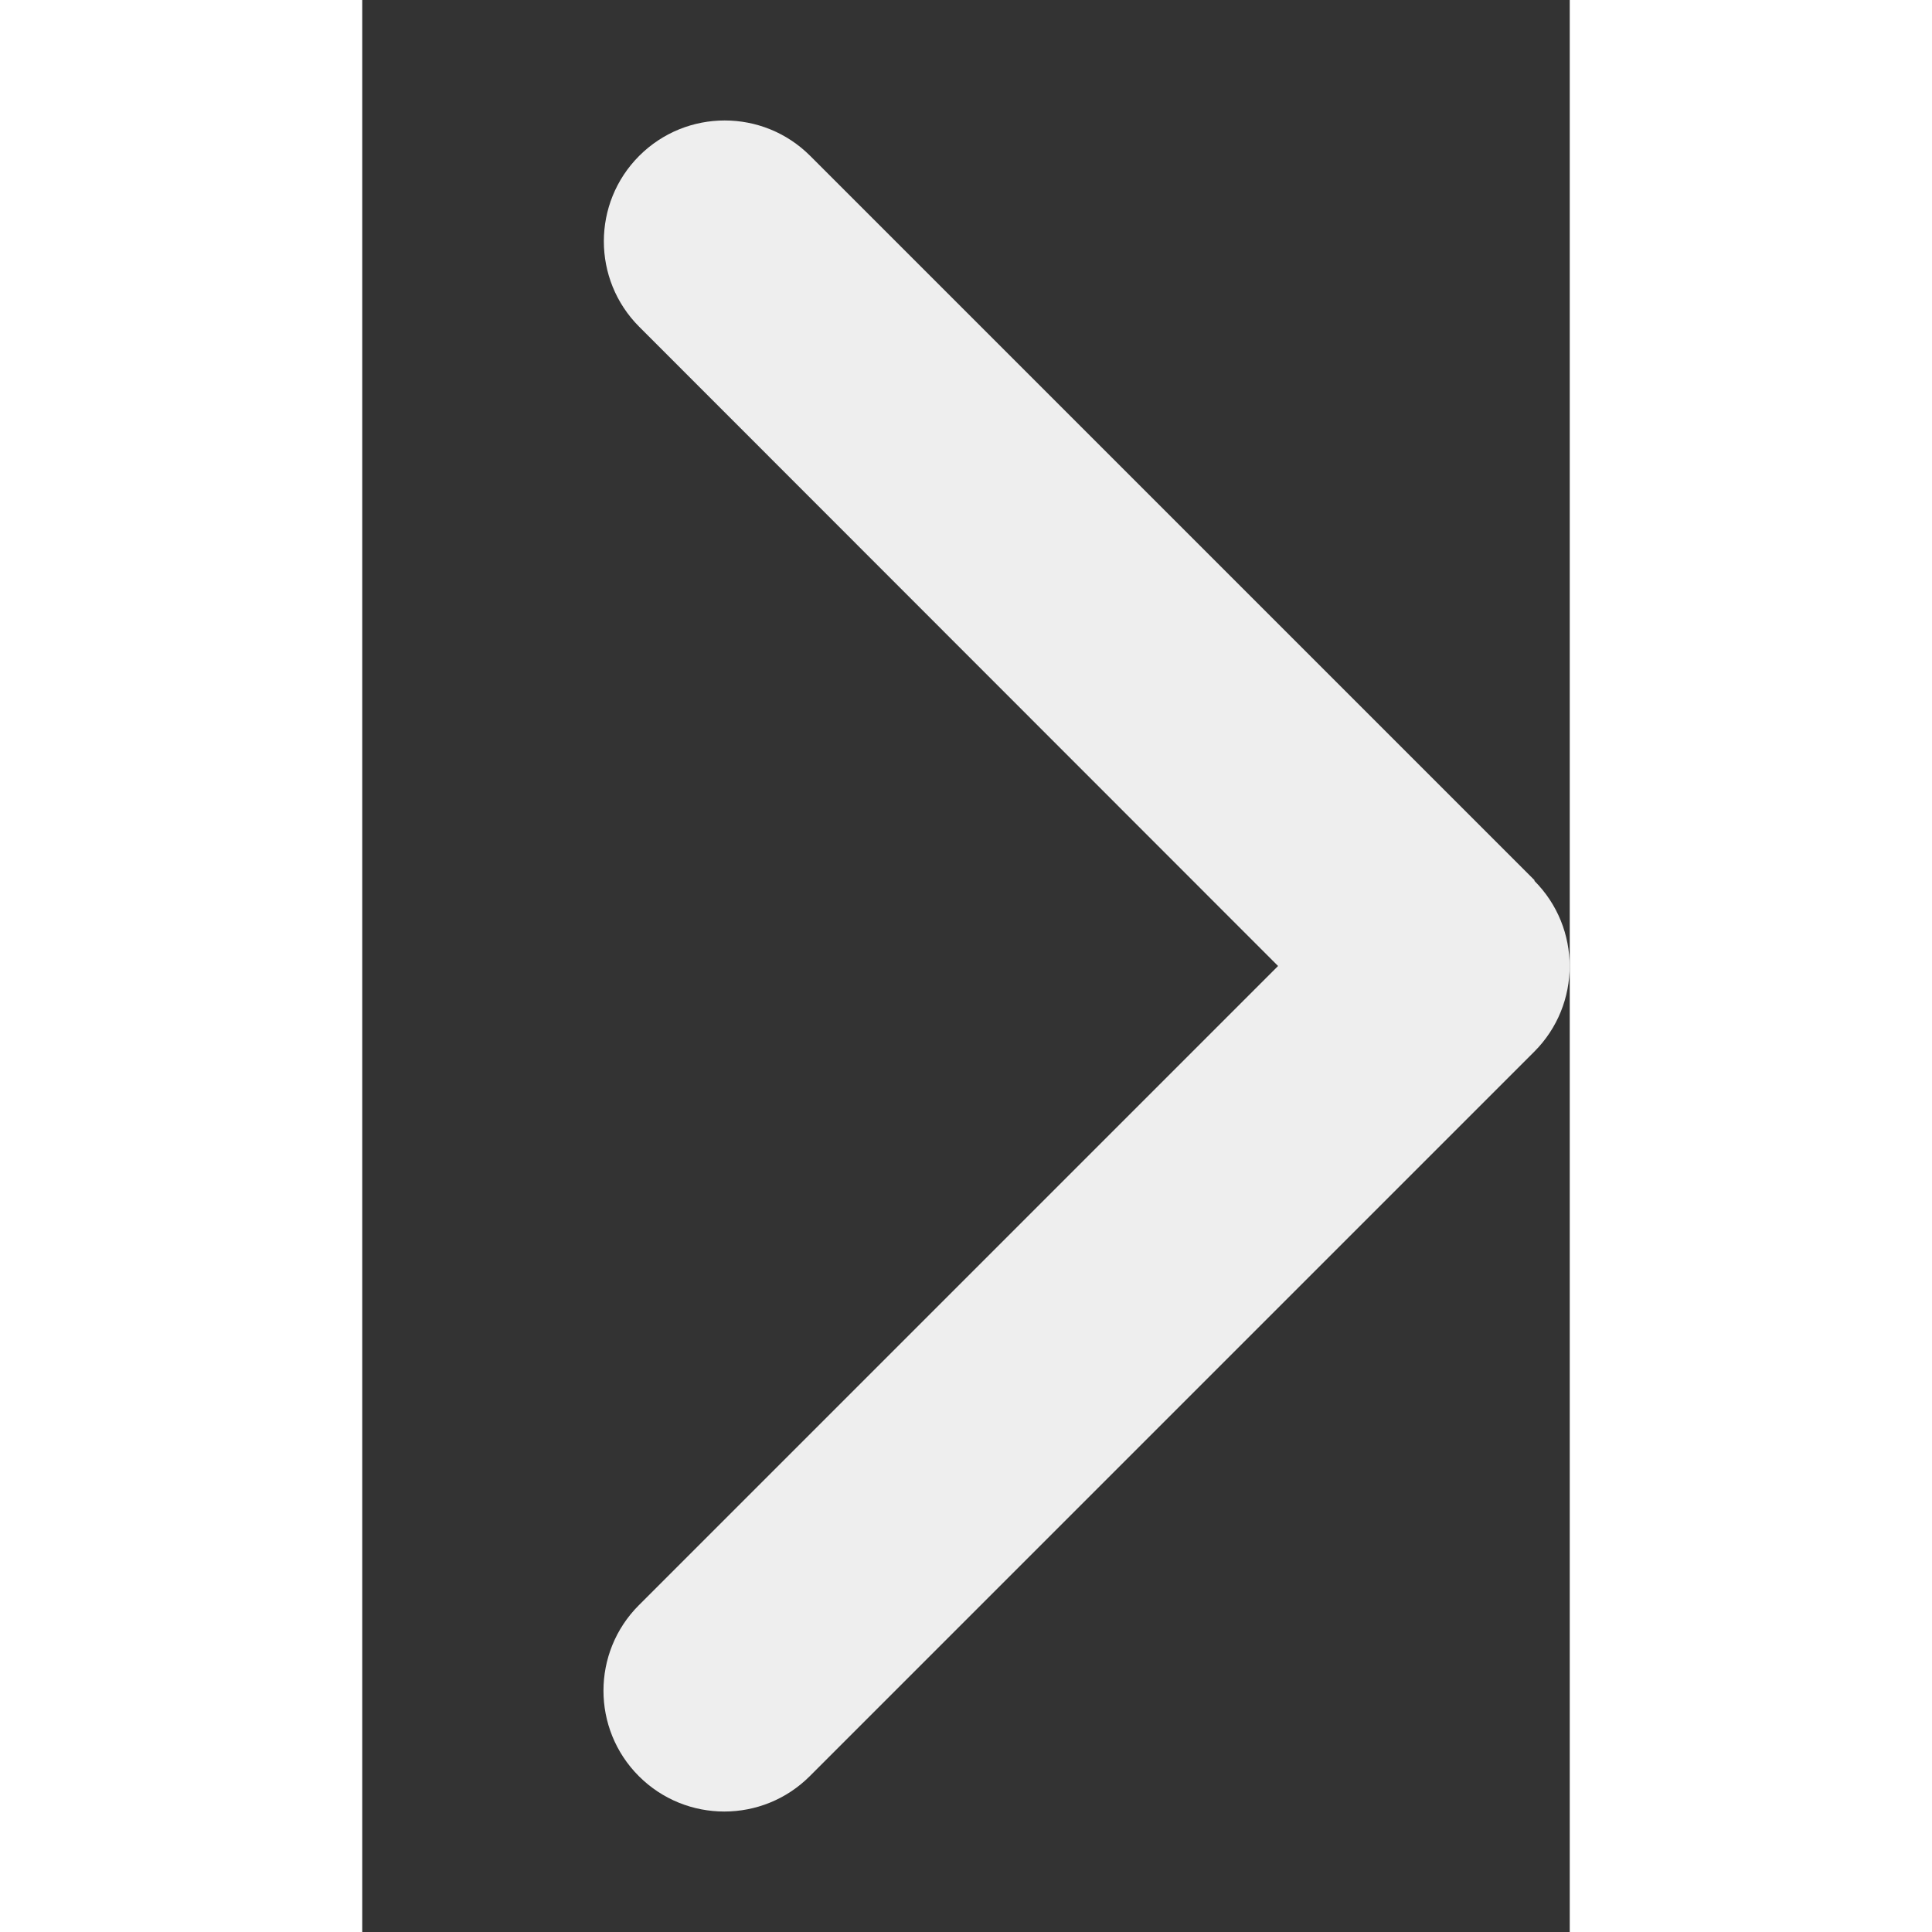 <svg aria-hidden="true" focusable="false" data-prefix="fas" data-icon="chevron-right" class="svg-inline--fa fa-chevron-right " role="img" xmlns="http://www.w3.org/2000/svg" viewBox="0 0 320 512" style="width: 8px; height: 8px;" data-flip="false" data-invert="false" data-rounded="false"><rect x="0" y="0" width="320" height="512" fill="#333333" stroke="none"/><path fill="#eee" d="M310.6 233.4c12.5 12.5 12.5 32.8 0 45.3l-192 192c-12.5 12.5-32.8 12.5-45.3 0s-12.5-32.8 0-45.3L242.7 256 73.4 86.6c-12.5-12.5-12.5-32.8 0-45.3s32.8-12.5 45.3 0l192 192z" ></path></svg>
